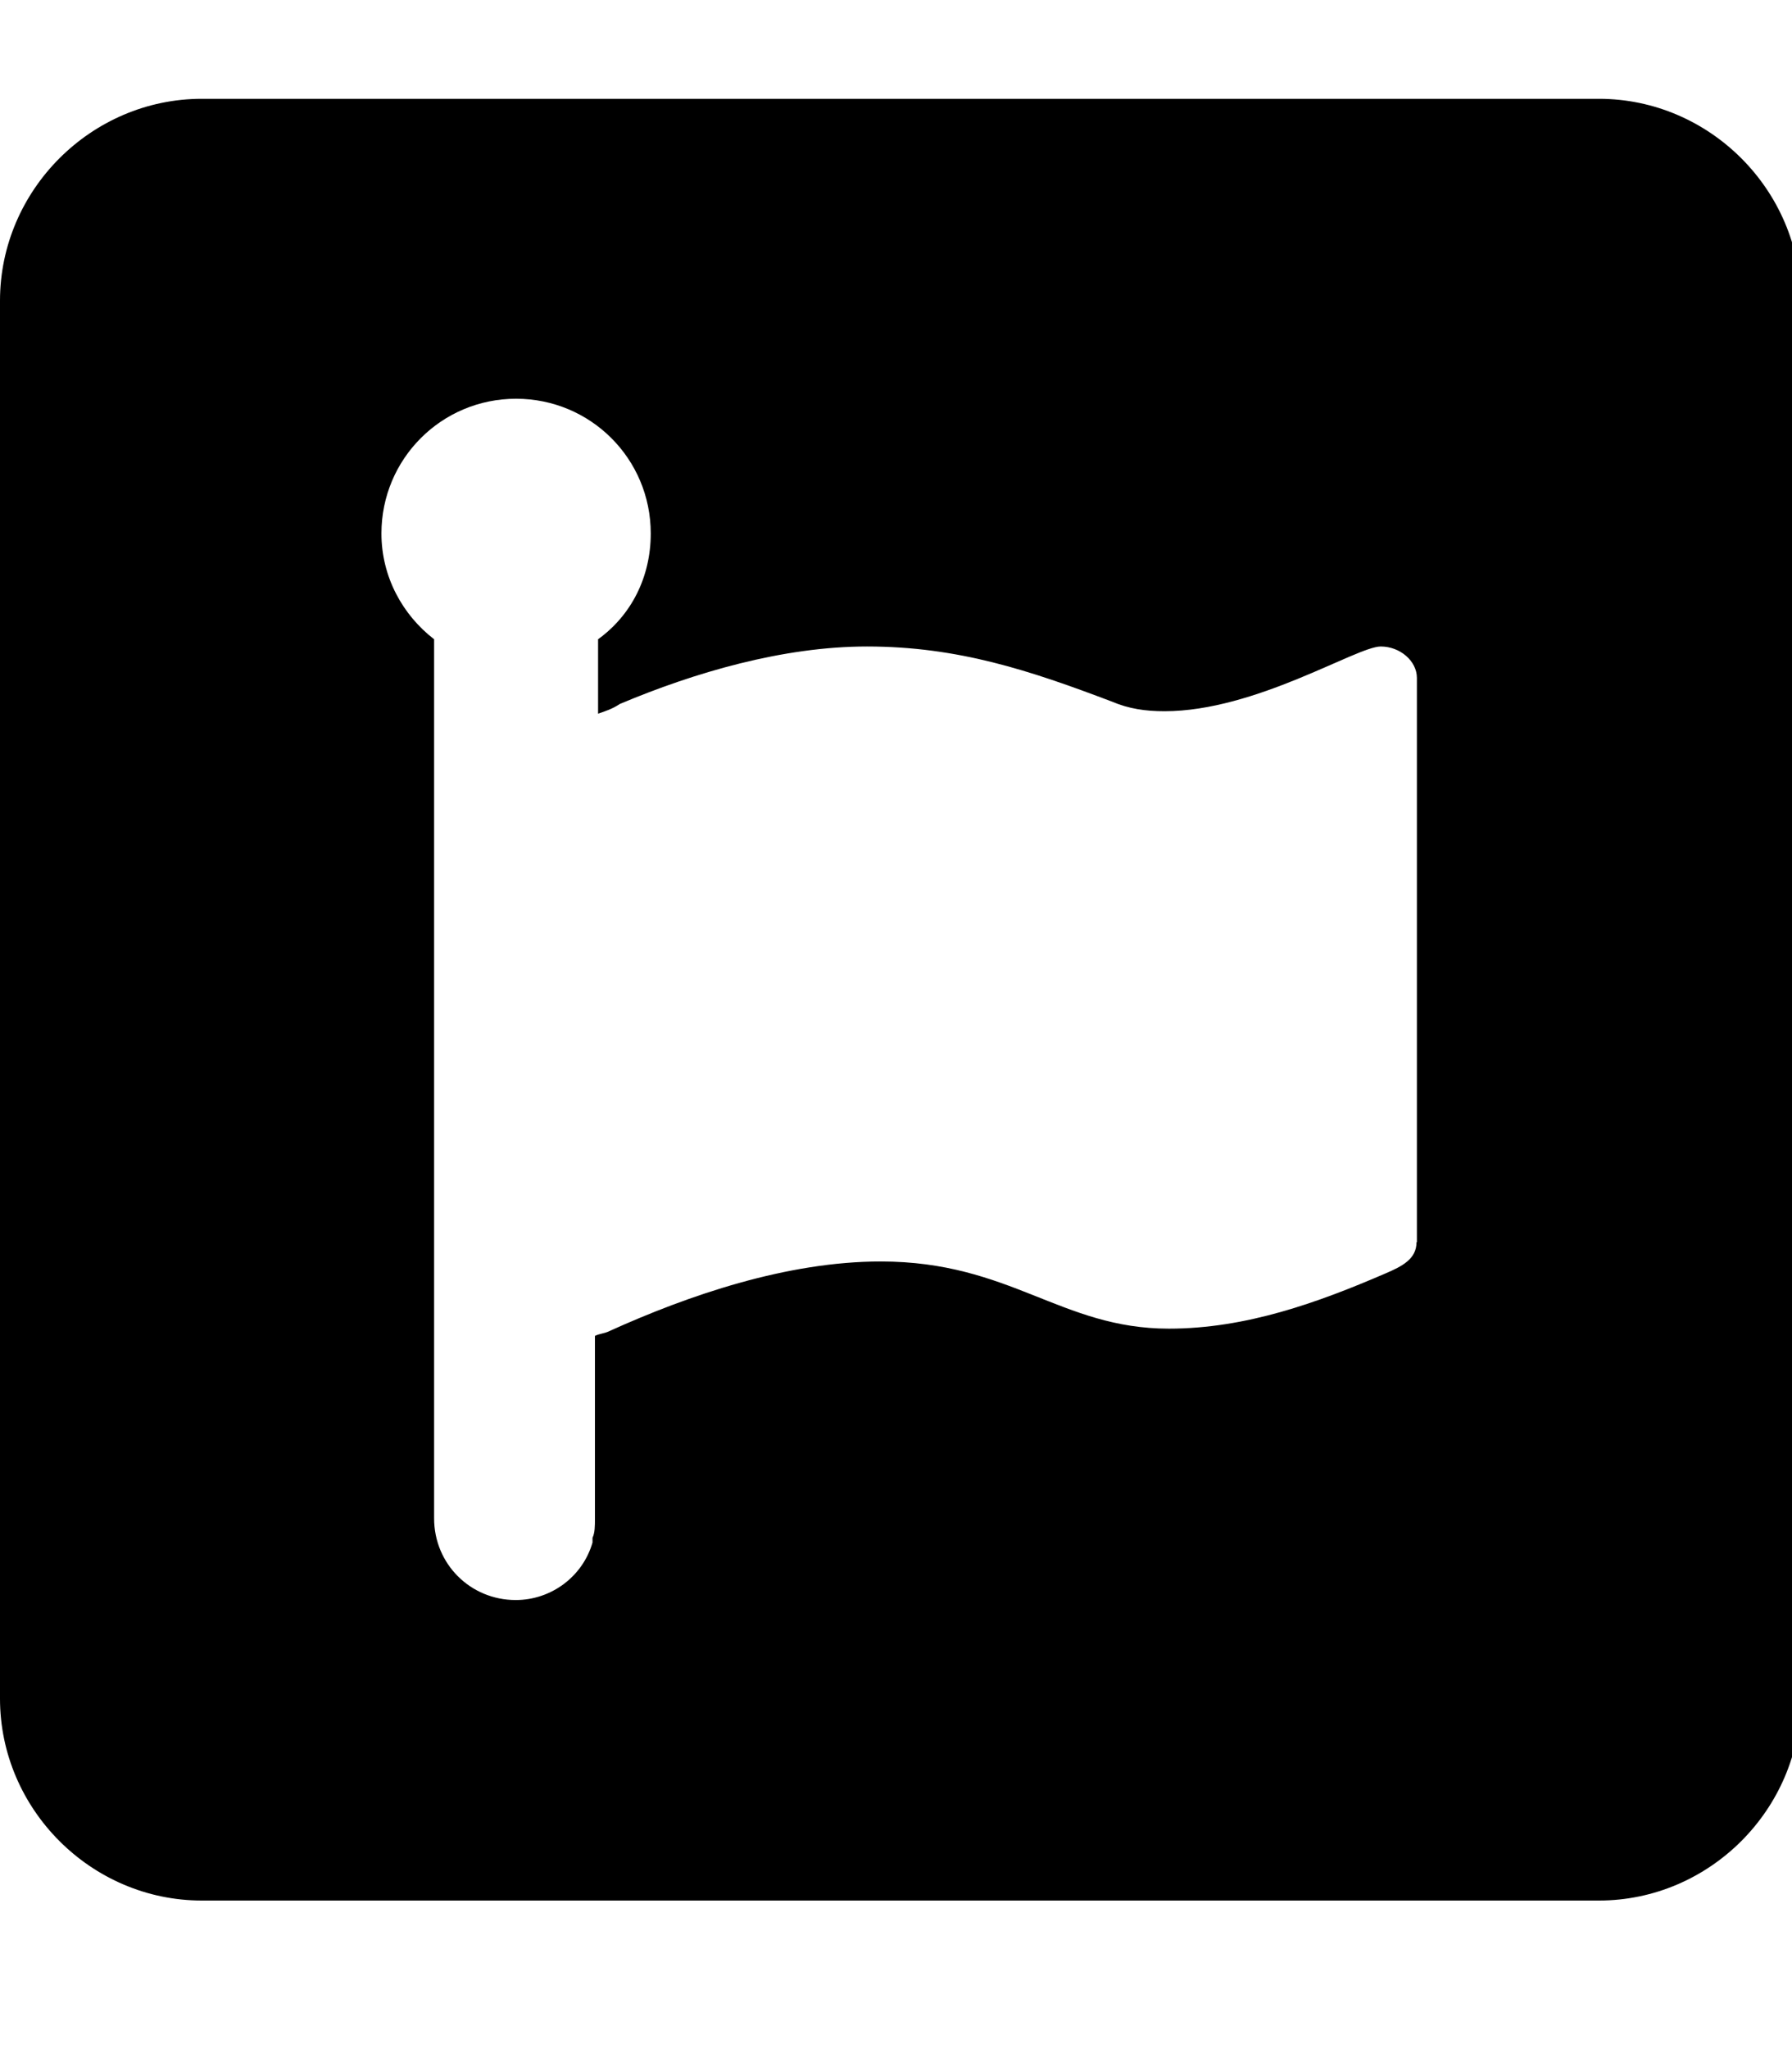 <!-- Generated by IcoMoon.io -->
<svg version="1.1" xmlns="http://www.w3.org/2000/svg" width="28" height="32" viewBox="0 0 28 32">
<title>font-awesome</title>
<path d="M24.984 1.543h-21.831c-1.727 0-3.153 1.426-3.153 3.153v21.831c0 1.727 1.426 3.153 3.153 3.153h21.831c1.727 0 3.153-1.426 3.153-3.153v-21.831c0-1.727-1.426-3.153-3.153-3.153zM22.133 19.399c0 0.264-0.226 0.377-0.49 0.49-1.049 0.452-2.173 0.86-3.379 0.86-1.69 0-2.475-1.049-4.503-1.049-1.463 0-3.002 0.527-4.239 1.087-0.075 0.038-0.151 0.038-0.226 0.075v2.851c0 0.113 0 0.226-0.038 0.301v0.075c-0.151 0.527-0.641 0.898-1.2 0.898-0.71 0-1.275-0.565-1.275-1.275v-13.729c-0.49-0.377-0.823-0.973-0.823-1.652 0-1.162 0.936-2.104 2.104-2.104 1.162 0 2.104 0.936 2.104 2.104 0 0.678-0.301 1.275-0.823 1.652v1.162c0.113-0.038 0.226-0.075 0.339-0.151 1.162-0.49 2.55-0.898 3.863-0.898 1.426 0 2.55 0.377 3.825 0.86 0.264 0.113 0.527 0.151 0.823 0.151 1.426 0 3.002-1.011 3.379-1.011 0.301 0 0.565 0.226 0.565 0.49v8.812z"></path>
</svg>

